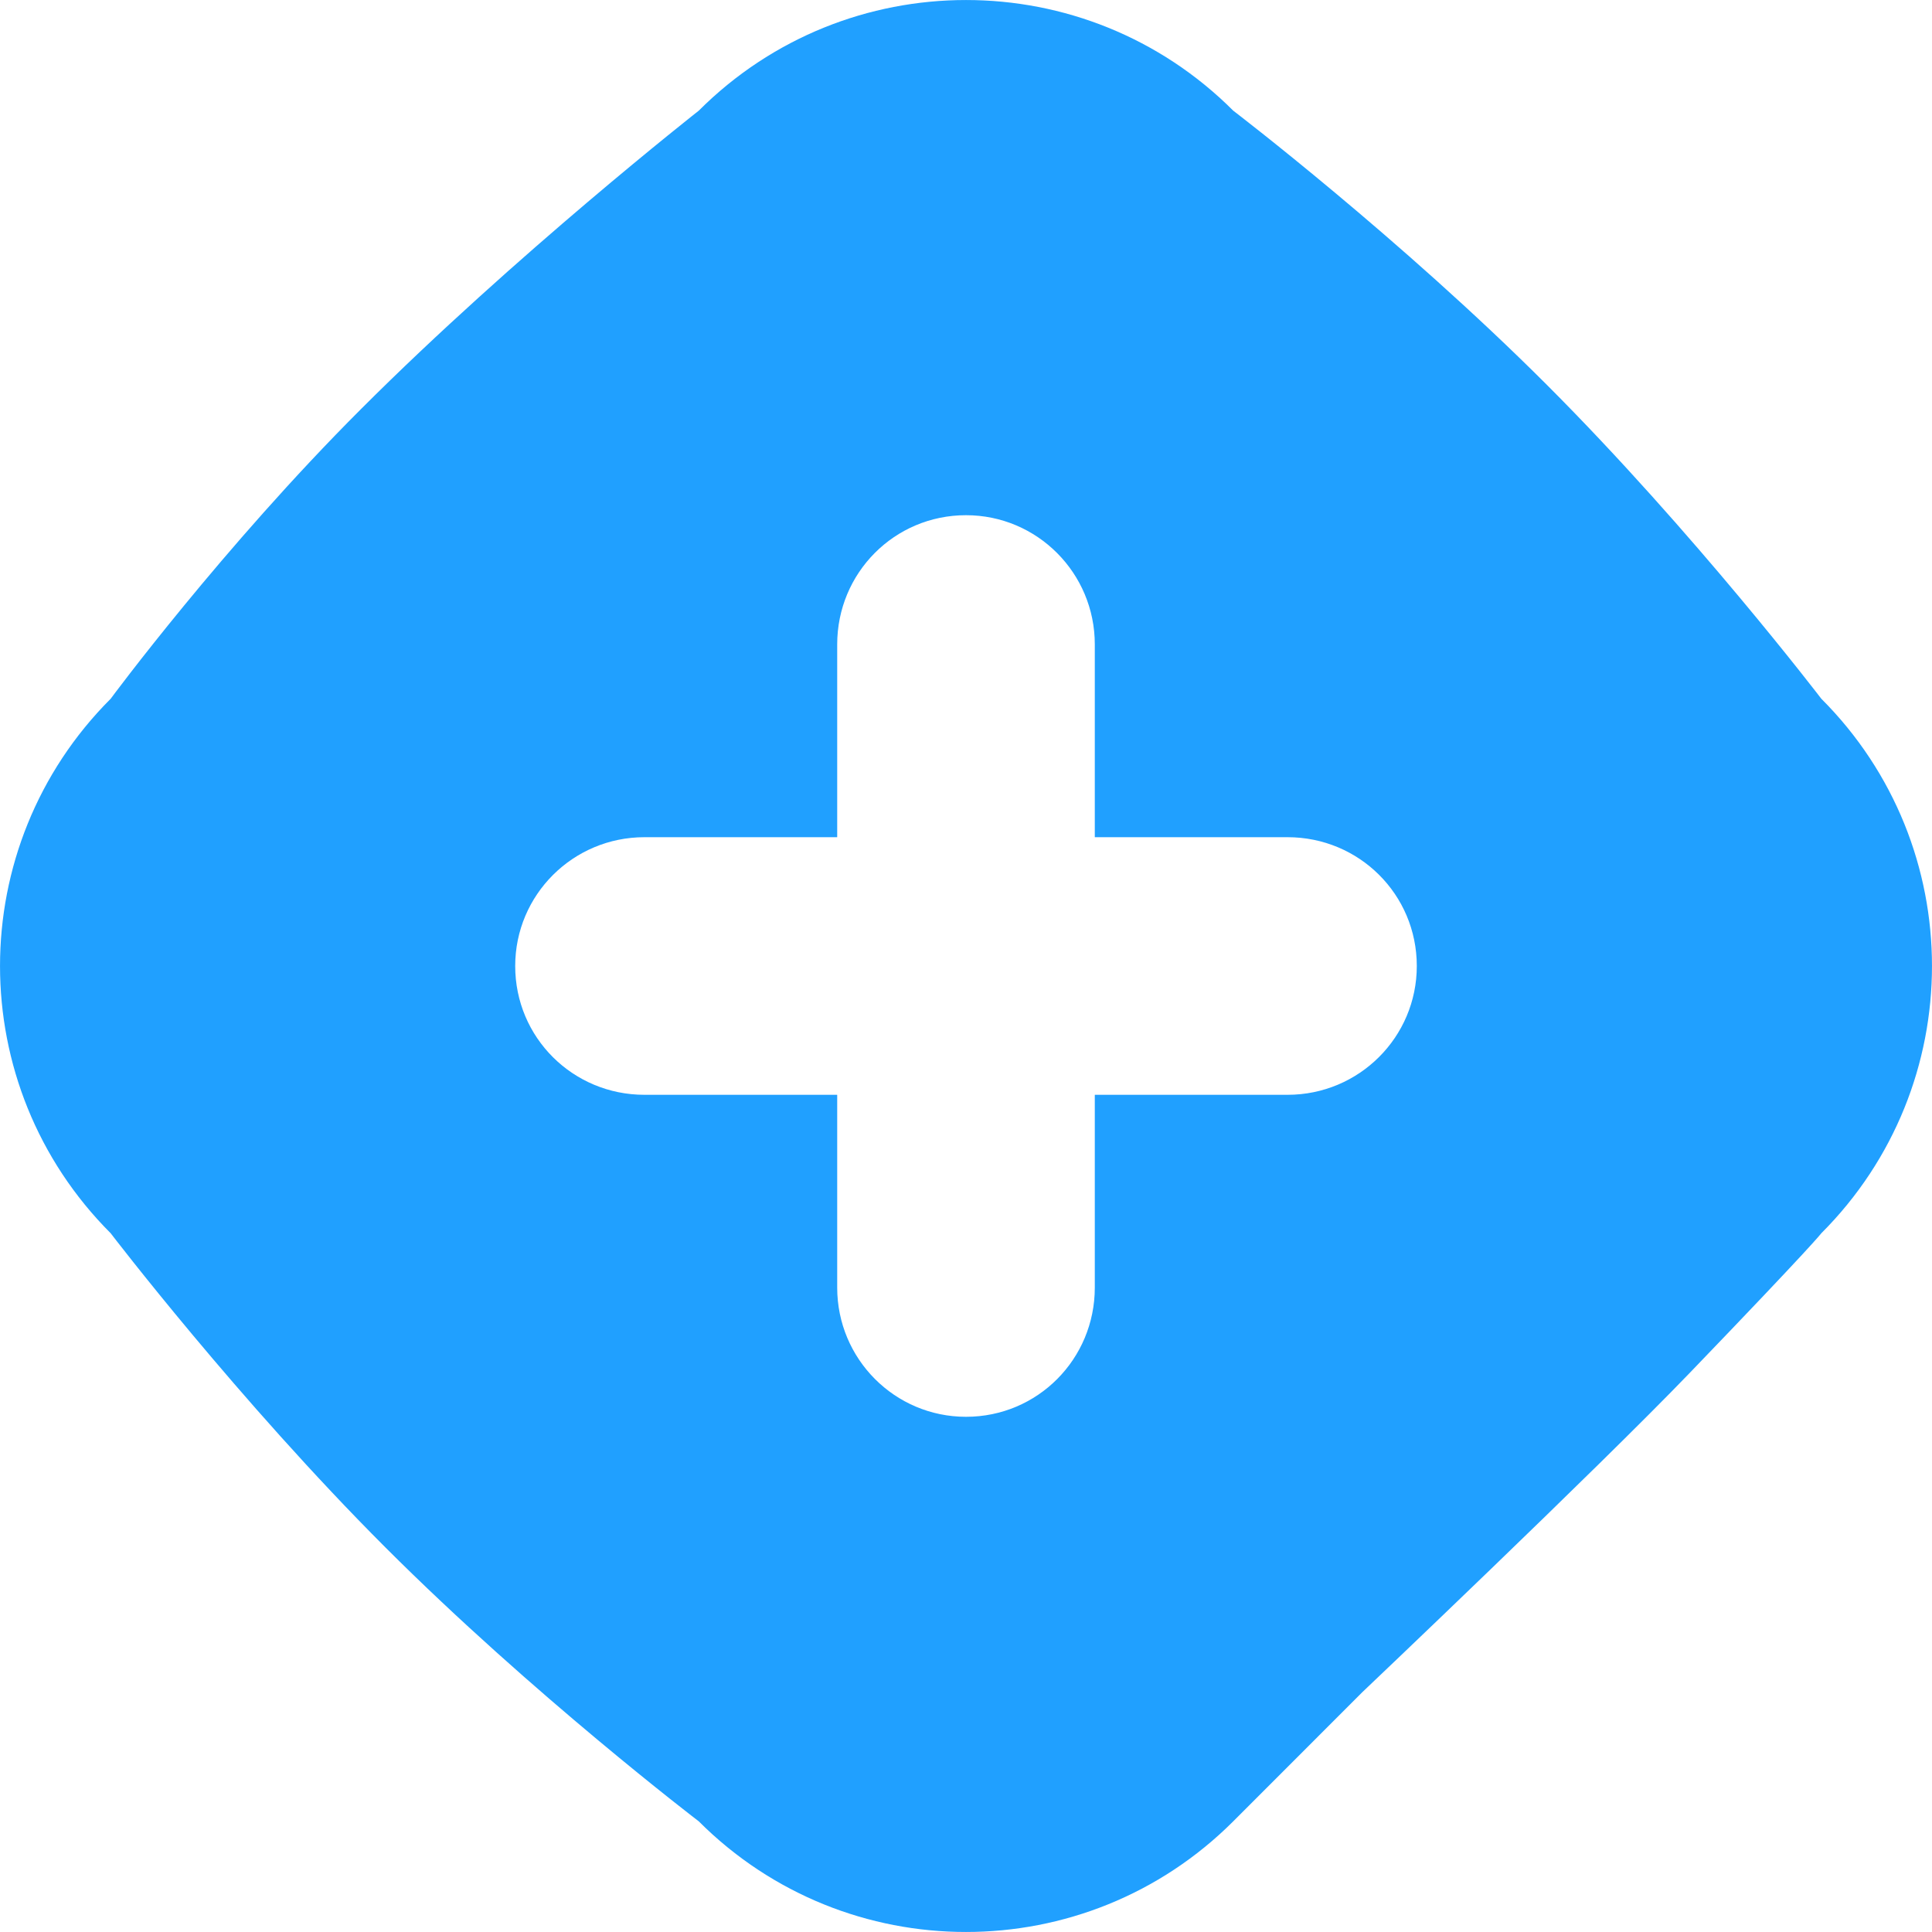 <?xml version="1.0" encoding="UTF-8"?>
<svg width="24px" height="24px" viewBox="0 0 24 24" version="1.1" xmlns="http://www.w3.org/2000/svg" xmlns:xlink="http://www.w3.org/1999/xlink">
    <!-- Generator: Sketch 41.2 (35397) - http://www.bohemiancoding.com/sketch -->
    <title>icon-home-select</title>
    <desc>Created with Sketch.</desc>
    <defs></defs>
    <g id="首页" stroke="none" stroke-width="1" fill="none" fill-rule="evenodd">
        <g id="工作台icon" fill="#20A0FF">
            <path d="M10.4,10.4 L8.005,10.4 C7.118,10.4 6.4,11.116 6.4,12 C6.4,12.89 7.118,13.6 8.005,13.6 L10.4,13.6 L10.4,15.995 C10.4,16.882 11.116,17.6 12,17.6 C12.89,17.6 13.6,16.882 13.6,15.995 L13.6,13.6 L15.995,13.6 C16.882,13.6 17.6,12.884 17.6,12 C17.6,11.11 16.882,10.4 15.995,10.4 L13.6,10.4 L13.6,8.005 C13.6,7.118 12.884,6.4 12,6.4 C11.11,6.4 10.4,7.118 10.4,8.005 L10.4,10.4 Z M20.993,17.052 C19.828,18.263 16.922,21.022 16.922,21.022 L15.32,22.625 C13.486,24.458 10.513,24.458 8.68,22.625 C8.68,22.625 6.612,21.047 4.788,19.223 C2.96,17.395 1.375,15.32 1.375,15.32 C-0.458,13.486 -0.458,10.514 1.375,8.68 C1.375,8.68 2.762,6.803 4.483,5.083 C6.403,3.162 8.68,1.375 8.68,1.375 C10.514,-0.458 13.487,-0.458 15.32,1.375 C15.32,1.375 17.391,2.956 19.217,4.782 C21.043,6.609 22.625,8.68 22.625,8.68 C24.458,10.513 24.458,13.486 22.625,15.32 C22.625,15.32 22.539,15.446 20.993,17.052 Z" id="Combined-Shape"></path>
        </g>
    </g>
</svg>